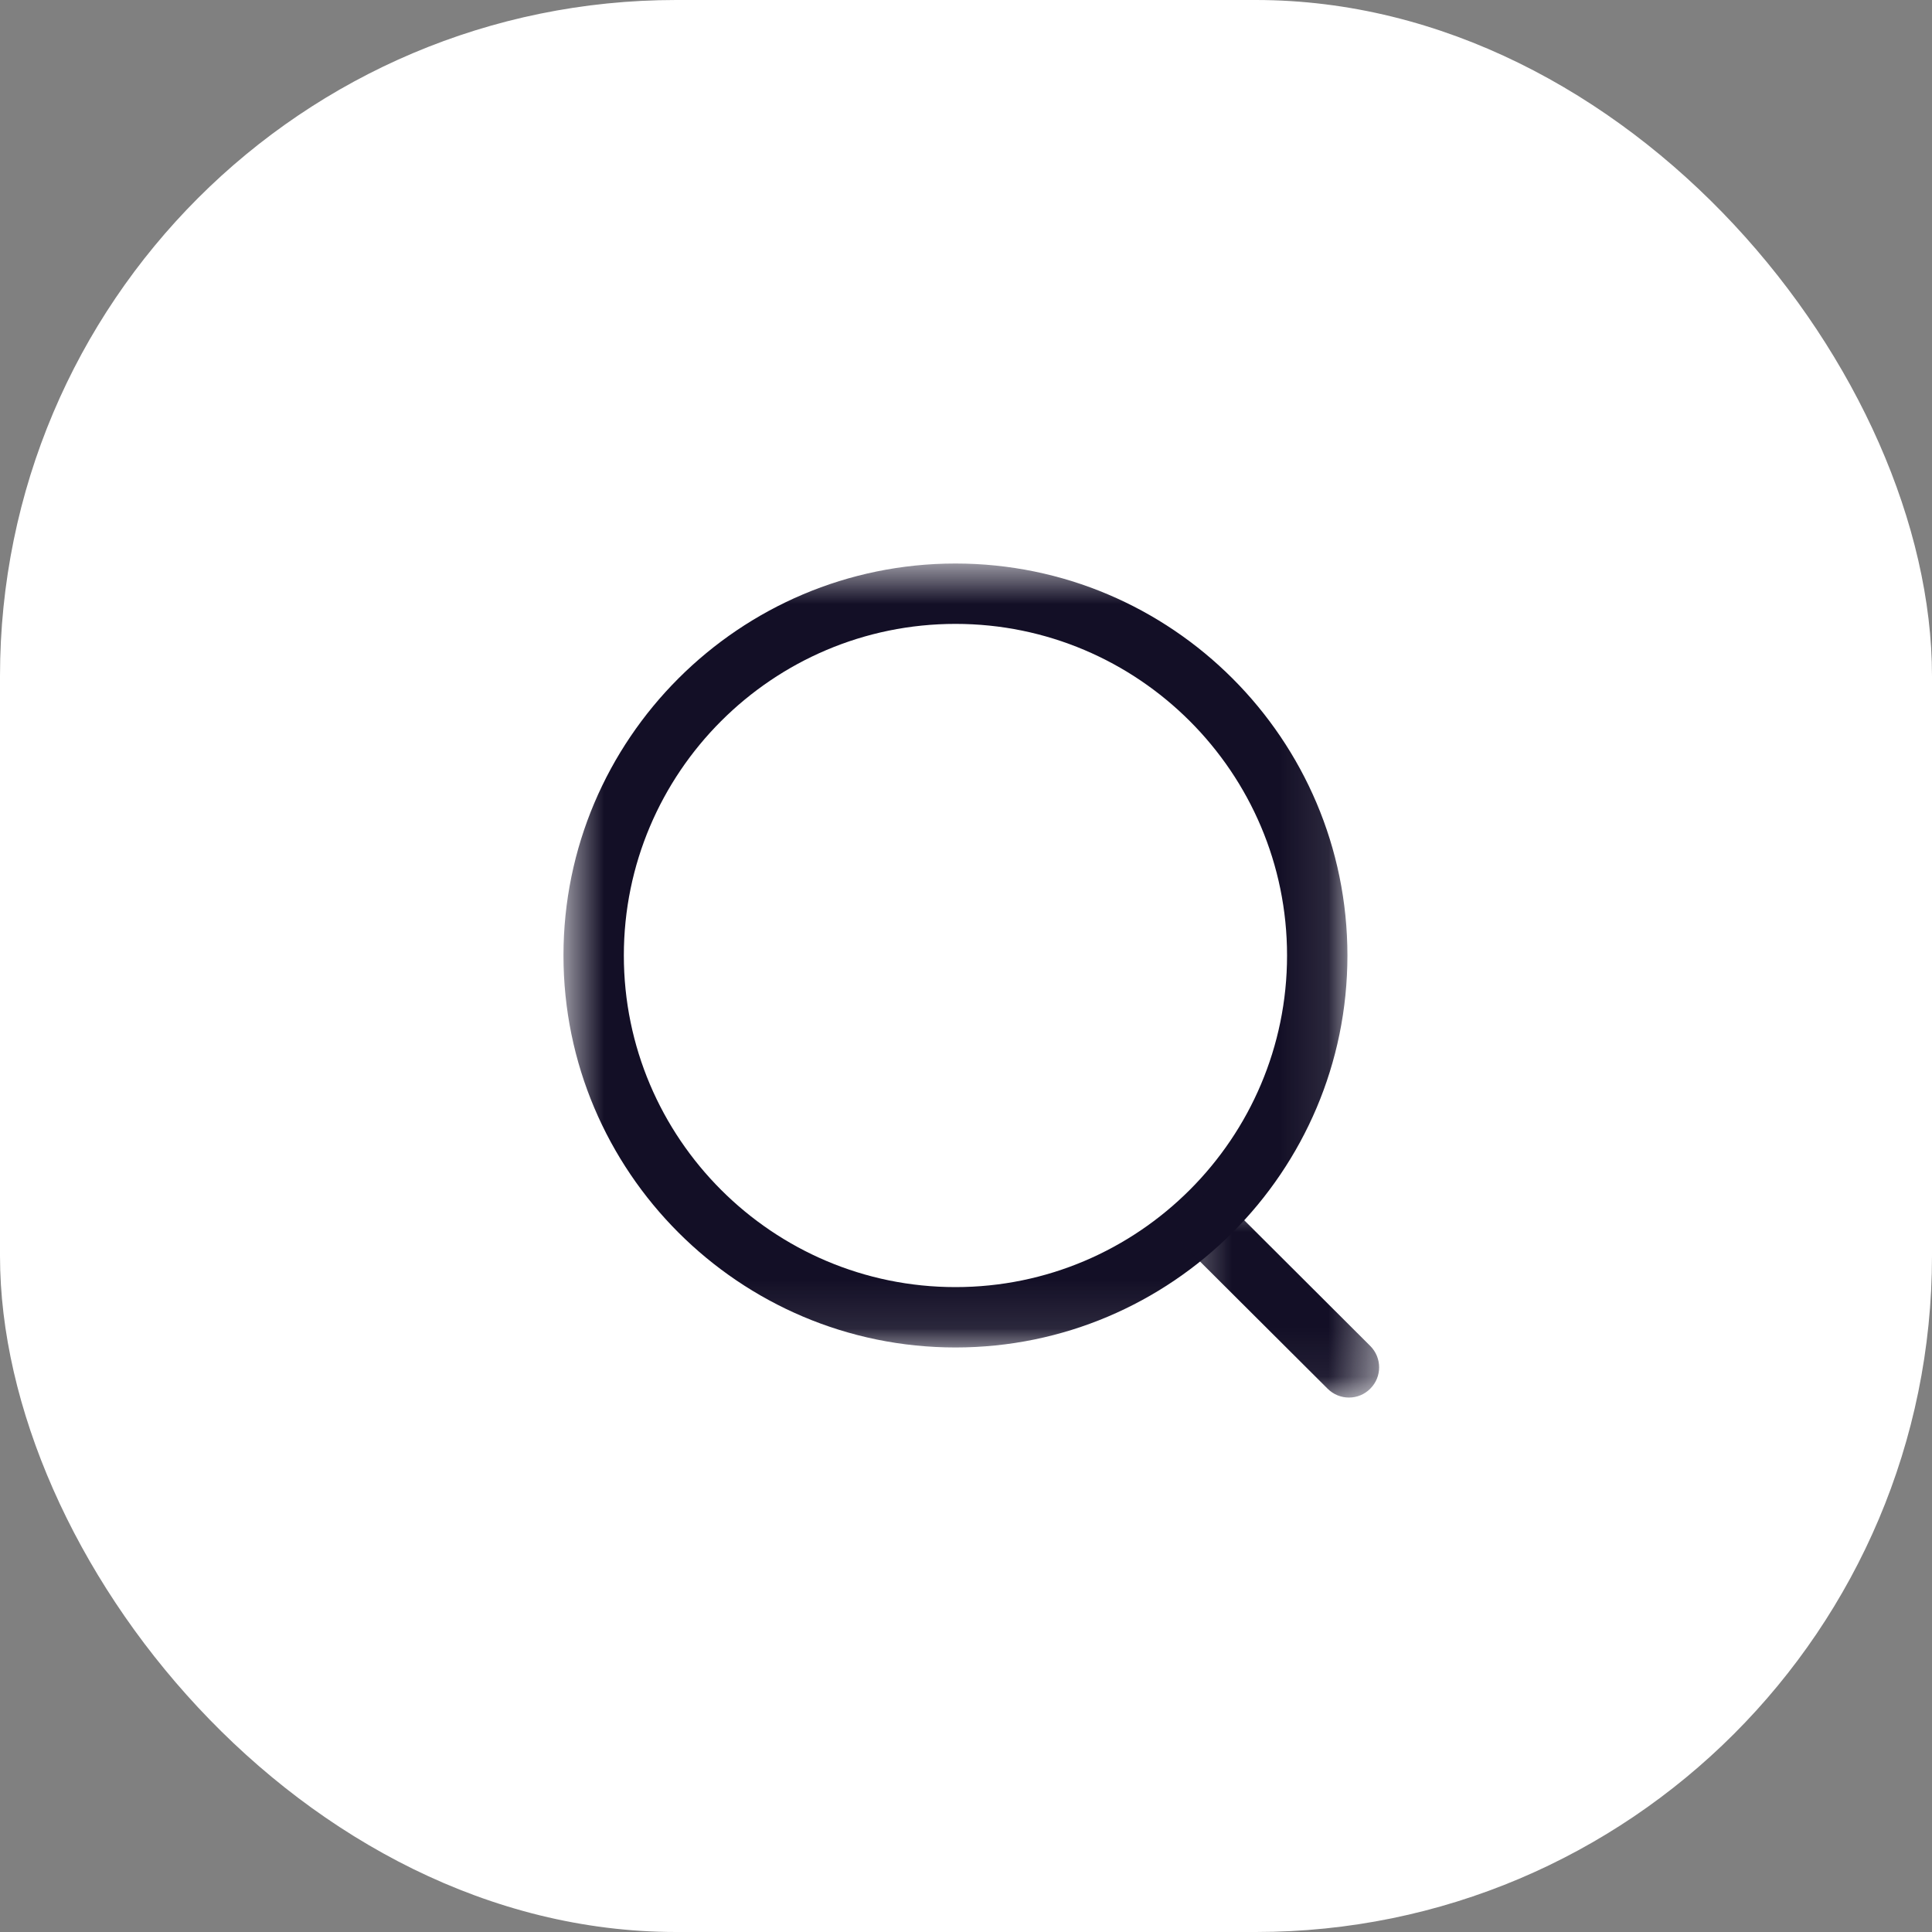 <svg width="40" height="40" viewBox="0 0 40 40" fill="none" xmlns="http://www.w3.org/2000/svg">
<rect x="0" y="0" width="40" height="40" fill="#808080" stroke="none"/>
<rect width="40" height="40" rx="14" fill="white"/>
<mask id="mask0_785_2" style="mask-type:luminance" maskUnits="userSpaceOnUse" x="11" y="11" width="17" height="17">
<path fill-rule="evenodd" clip-rule="evenodd" d="M11.666 11.667H27.897V27.898H11.666V11.667Z" fill="white"/>
</mask>
<g mask="url(#mask0_785_2)">
<path fill-rule="evenodd" clip-rule="evenodd" d="M19.782 12.917C15.996 12.917 12.916 15.996 12.916 19.782C12.916 23.567 15.996 26.648 19.782 26.648C23.567 26.648 26.647 23.567 26.647 19.782C26.647 15.996 23.567 12.917 19.782 12.917M19.782 27.898C15.307 27.898 11.666 24.257 11.666 19.782C11.666 15.307 15.307 11.667 19.782 11.667C24.257 11.667 27.897 15.307 27.897 19.782C27.897 24.257 24.257 27.898 19.782 27.898" fill="#130F26"/>
</g>
<mask id="mask1_785_2" style="mask-type:luminance" maskUnits="userSpaceOnUse" x="24" y="24" width="5" height="5">
<path fill-rule="evenodd" clip-rule="evenodd" d="M24.367 24.756H28.553V28.935H24.367V24.756Z" fill="white"/>
</mask>
<g mask="url(#mask1_785_2)">
<path fill-rule="evenodd" clip-rule="evenodd" d="M27.929 28.935C27.769 28.935 27.609 28.874 27.487 28.752L24.55 25.824C24.306 25.58 24.305 25.184 24.549 24.94C24.793 24.694 25.189 24.695 25.434 24.938L28.37 27.867C28.614 28.111 28.615 28.506 28.371 28.75C28.249 28.874 28.089 28.935 27.929 28.935" fill="#130F26"/>
</g>
</svg>
